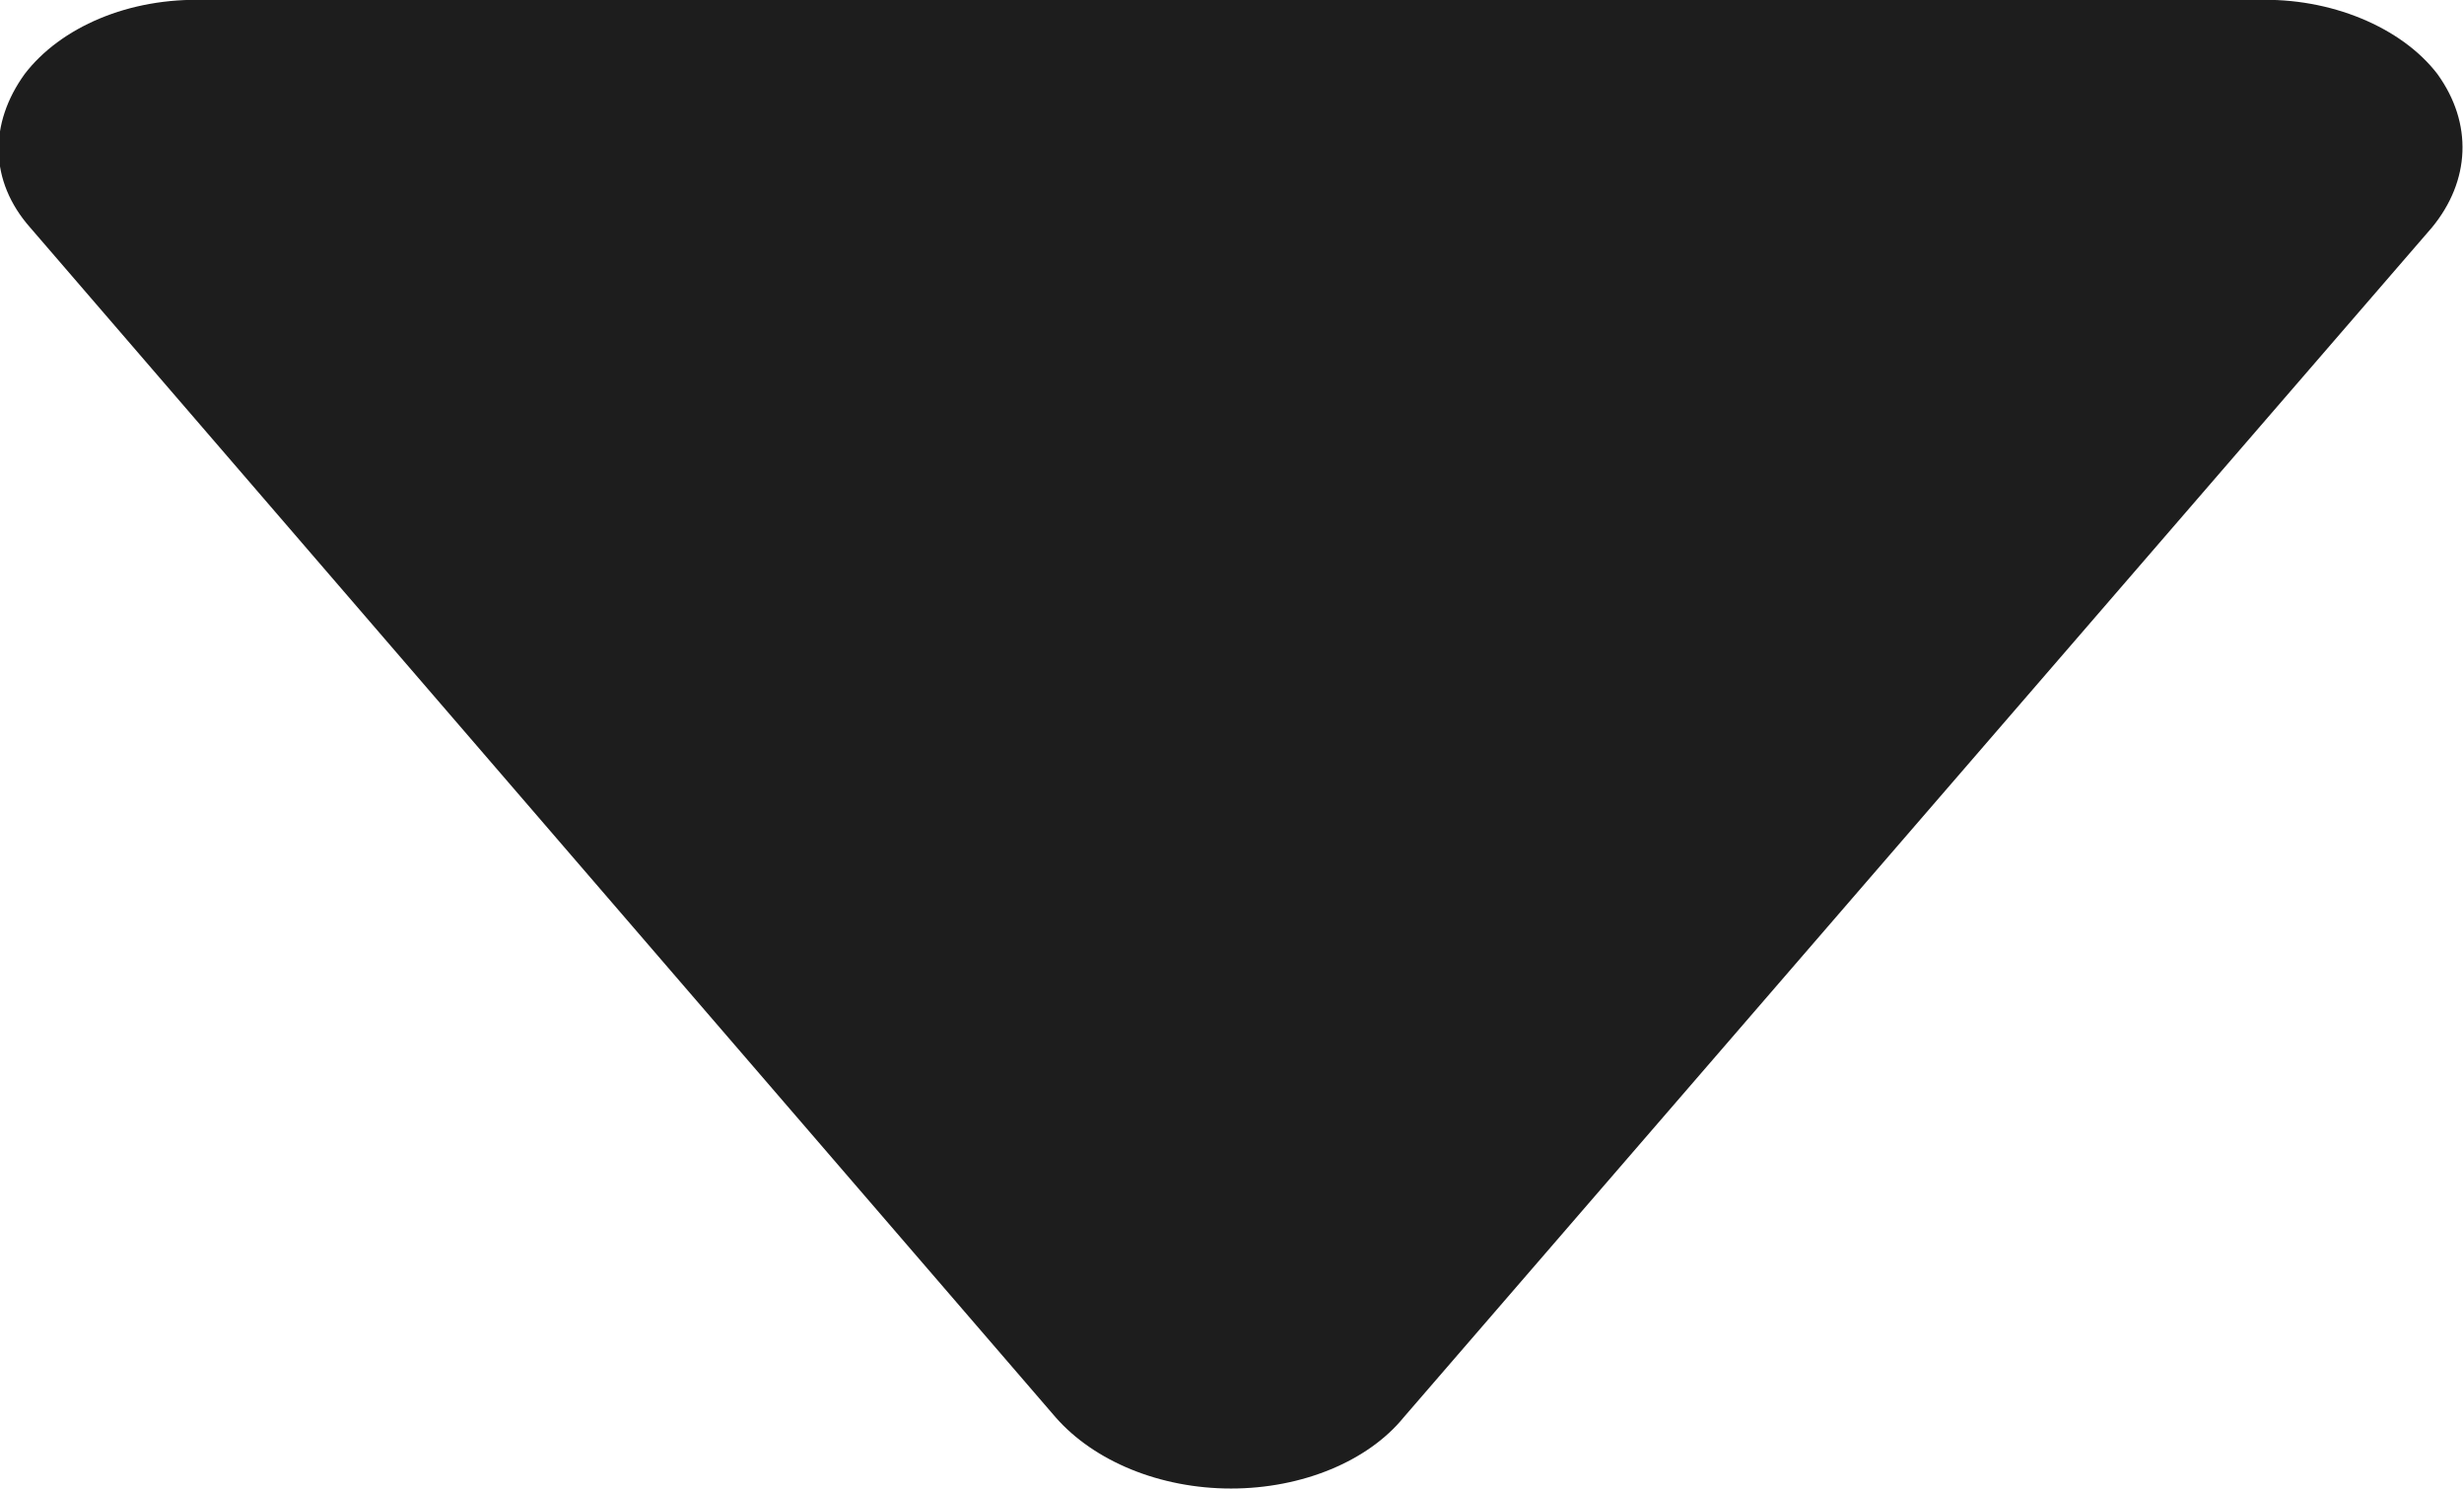 <svg width="8.987" height="5.432" viewBox="0 0 8.987 5.432" fill="none" xmlns="http://www.w3.org/2000/svg" xmlns:xlink="http://www.w3.org/1999/xlink">
	<desc>
			Created with Pixso.
	</desc>
	<defs/>
	<g style="mix-blend-mode:normal">
		<path id="Path 4" d="M8.87 0.83L5.12 5.17C4.99 5.33 4.75 5.43 4.49 5.43C4.23 5.43 3.99 5.33 3.85 5.17L0.11 0.83C-0.04 0.66 -0.04 0.45 0.09 0.27C0.22 0.1 0.47 -0.01 0.75 0L8.23 0C8.5 -0.01 8.76 0.1 8.89 0.27C9.02 0.45 9.01 0.66 8.87 0.83Z" fill="#1D1D1D" fill-opacity="1" fill-rule="nonzero"/>
		<path id="Path 4" d="M5.12 5.17C4.99 5.33 4.75 5.43 4.49 5.43C4.23 5.43 3.99 5.33 3.85 5.17L0.11 0.83C-0.04 0.66 -0.04 0.45 0.09 0.27C0.22 0.1 0.47 -0.01 0.75 0L8.23 0C8.5 -0.01 8.76 0.1 8.89 0.27C9.02 0.45 9.01 0.66 8.87 0.83L5.12 5.17Z" stroke="#707070" stroke-opacity="0" stroke-width="1"/>
	</g>
</svg>
